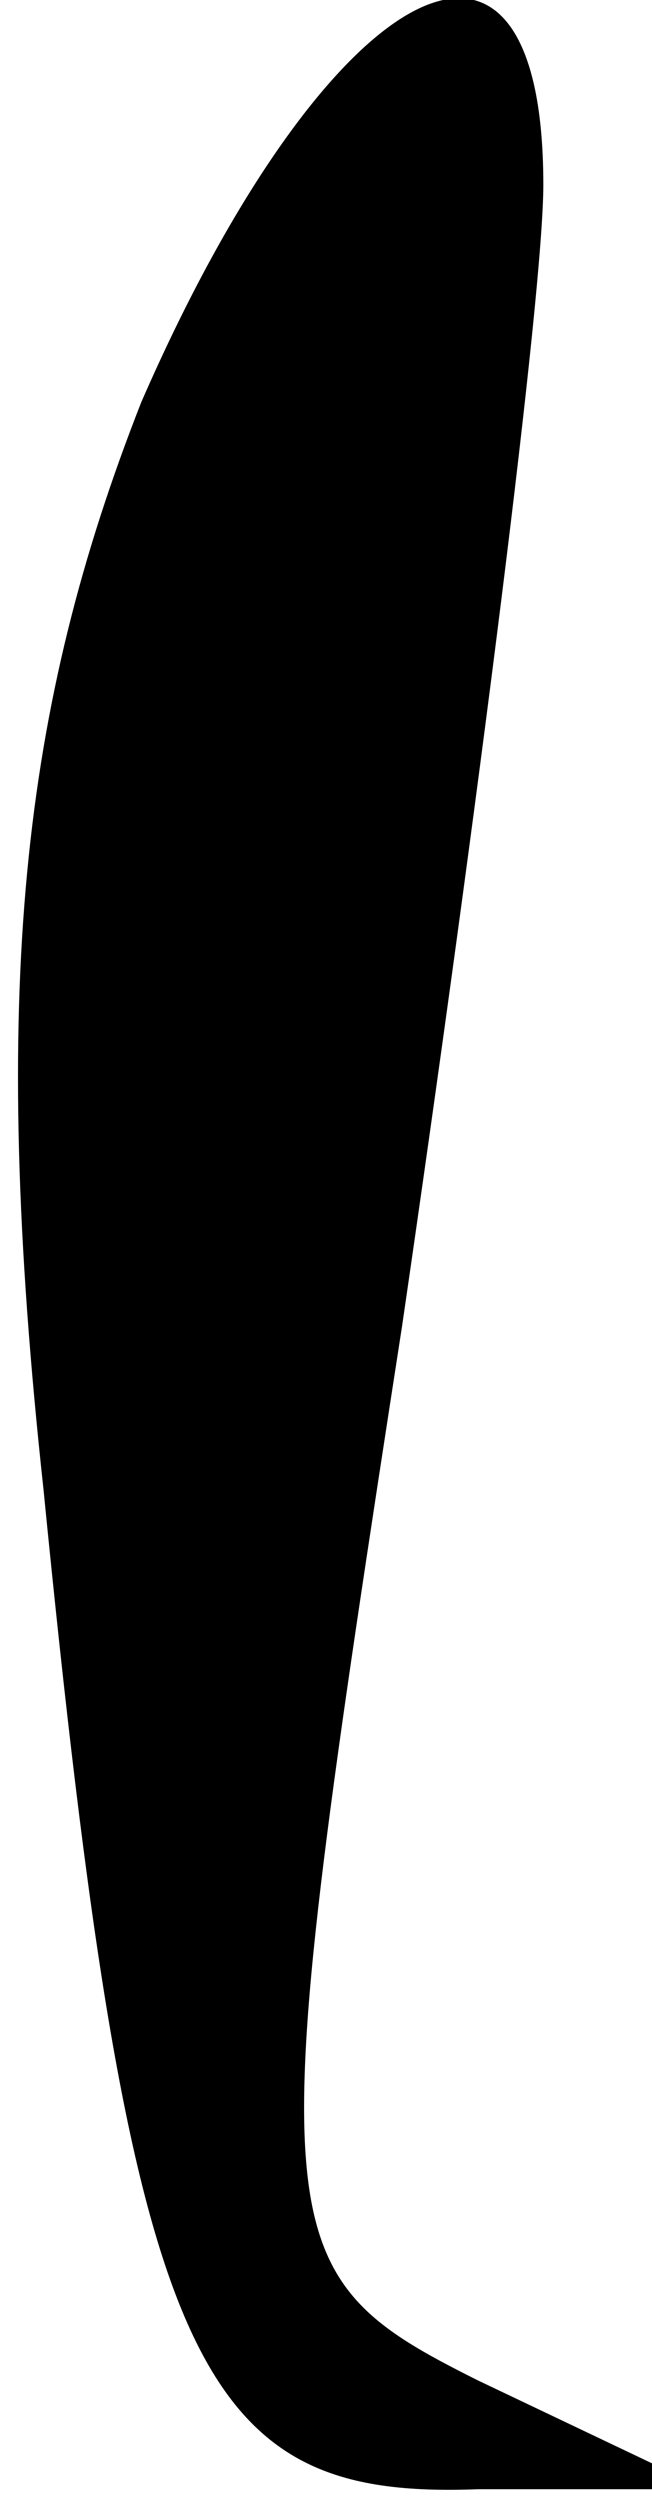<?xml version="1.0" standalone="no"?>
<!DOCTYPE svg PUBLIC "-//W3C//DTD SVG 20010904//EN"
 "http://www.w3.org/TR/2001/REC-SVG-20010904/DTD/svg10.dtd">
<svg version="1.0" xmlns="http://www.w3.org/2000/svg"
 width="6pt" height="23pt" viewBox="0 0 6 23"
 preserveAspectRatio="xMidYMid meet">
<g transform="translate(0,23) scale(0.1,-0.1)"
fill="#000000" stroke="none">
<path fill="#000000" stroke="none" d="M13 193 c-11 -28 -14 -54 -9 -100 8
-81 14 -93 40 -92 l21 0 -21 10 c-20 10 -20 13 -7 97 7 48 13 95 13 105 0 30
-20 19 -37 -20z"/>
</g>
</svg>
